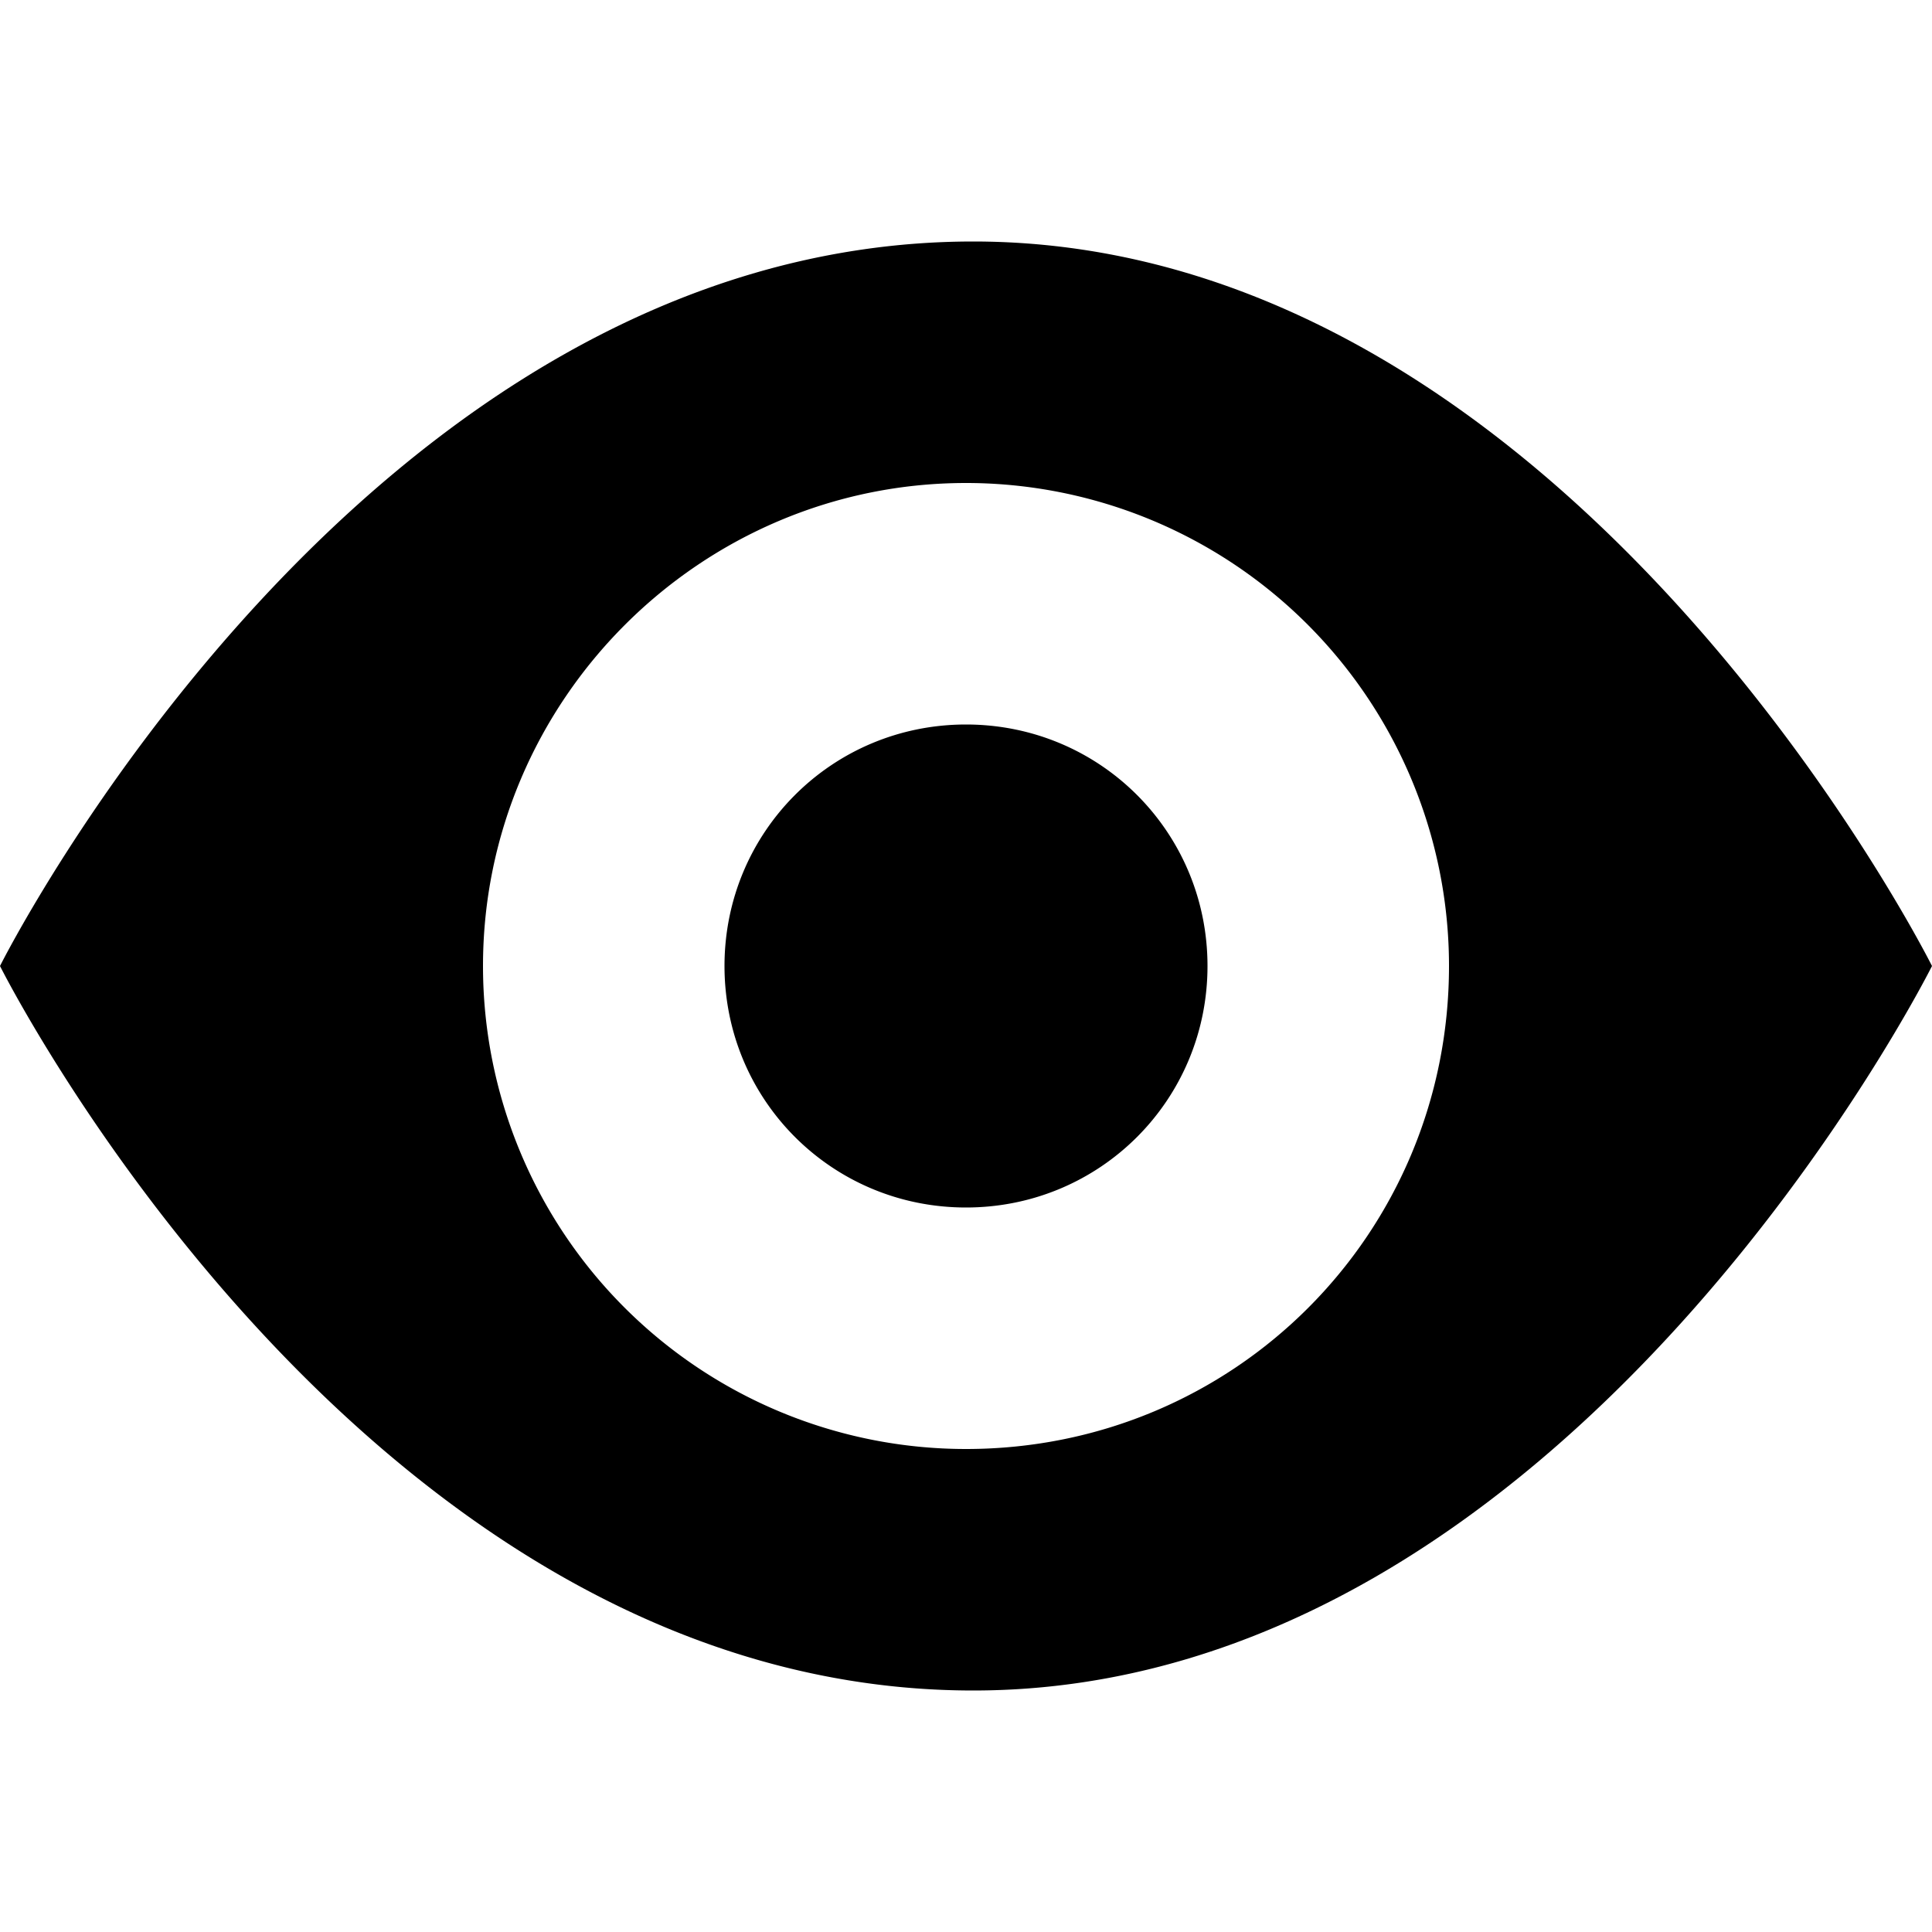 <svg height="16" width="16" xmlns="http://www.w3.org/2000/svg"><path d="M8.06 2C3 2 0 8 0 8s3 6 8.06 6C13 14 16 8 16 8s-3-6-7.94-6zM8 12a4 4 0 0 1-4-4c0-2.2 1.8-4 4-4a4 4 0 0 1 4 4c0 2.22-1.78 4-4 4zm2-4c0 1.11-.89 2-2 2s-2-.89-2-2 .89-2 2-2 2 .89 2 2z"/></svg>